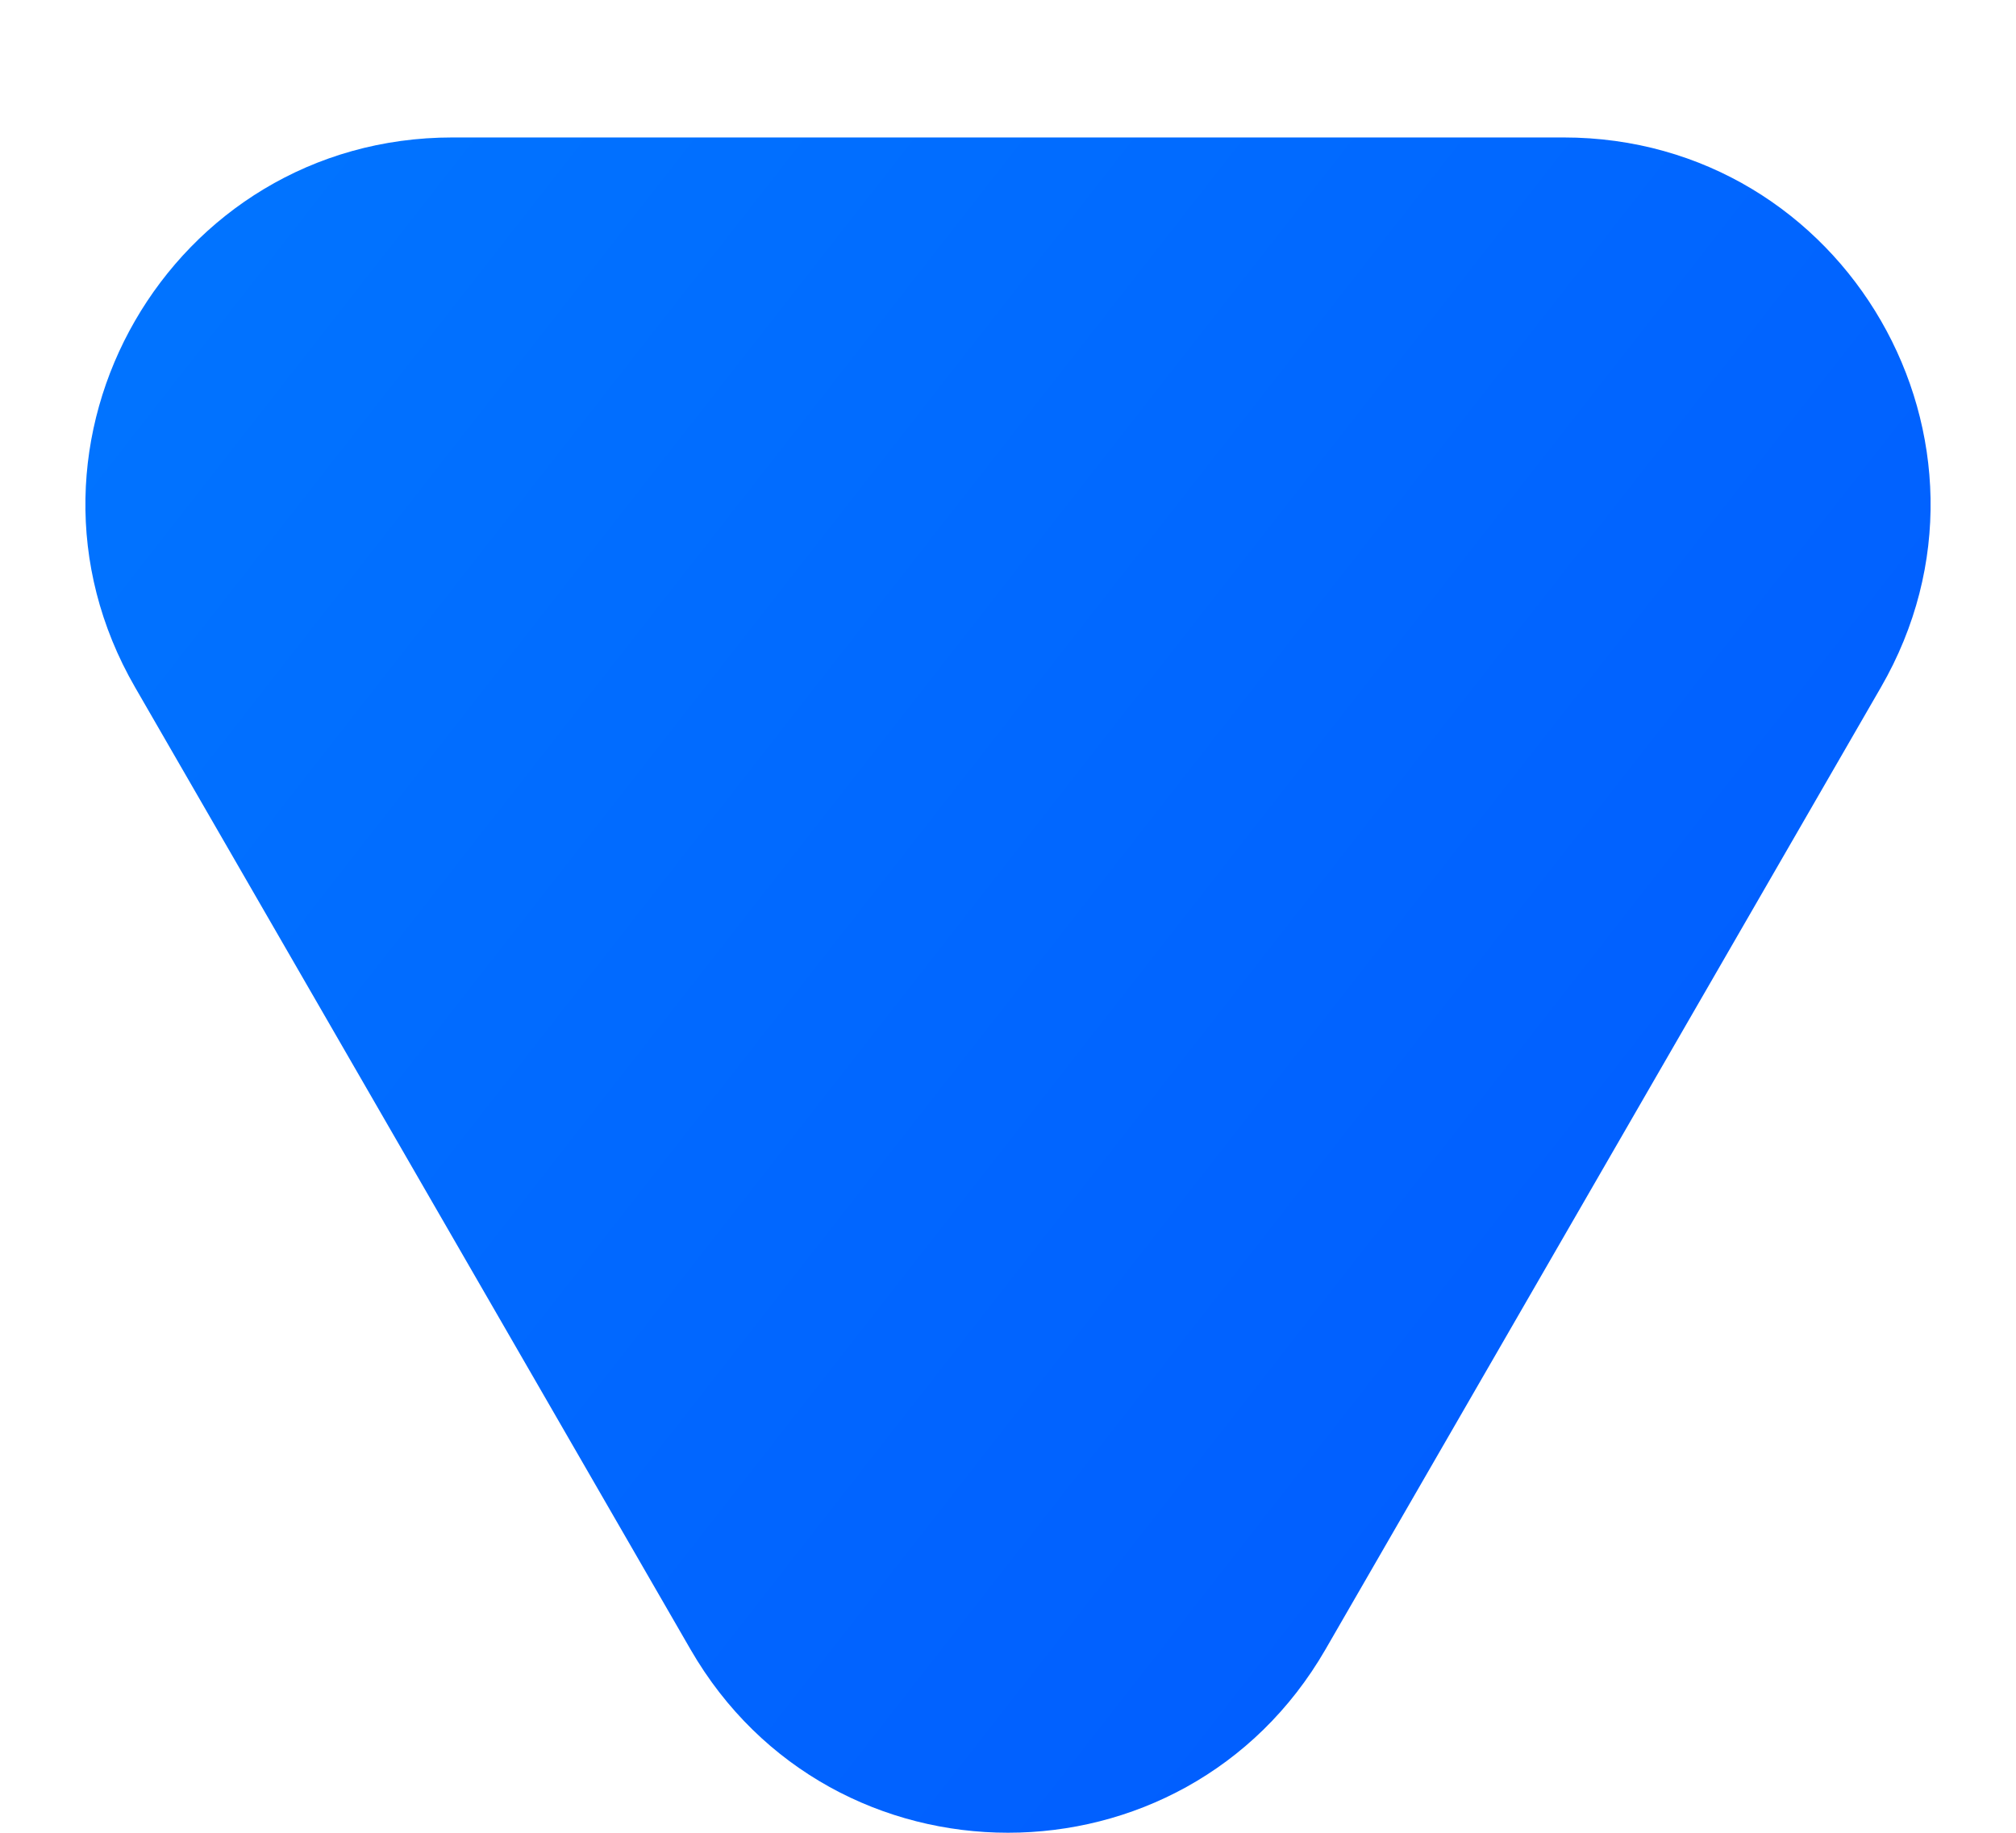 <svg xmlns="http://www.w3.org/2000/svg" width="11" height="10" viewBox="0 0 11 10" fill="none">
  <path d="M3.768 9C4.538 10.333 6.462 10.333 7.232 9L10.263 3.75C11.033 2.417 10.071 0.75 8.531 0.75H2.469C0.929 0.75 -0.033 2.417 0.737 3.75L3.768 9Z" fill="url(#paint0_linear_129_2822)"/>
  <defs>
    <linearGradient id="paint0_linear_129_2822" x1="10.632" y1="9.237" x2="-2" y2="-0.632" gradientUnits="userSpaceOnUse">
      <stop stop-color="#0159FF"/>
      <stop offset="1" stop-color="#017BFF"/>
    </linearGradient>
  </defs>
</svg>